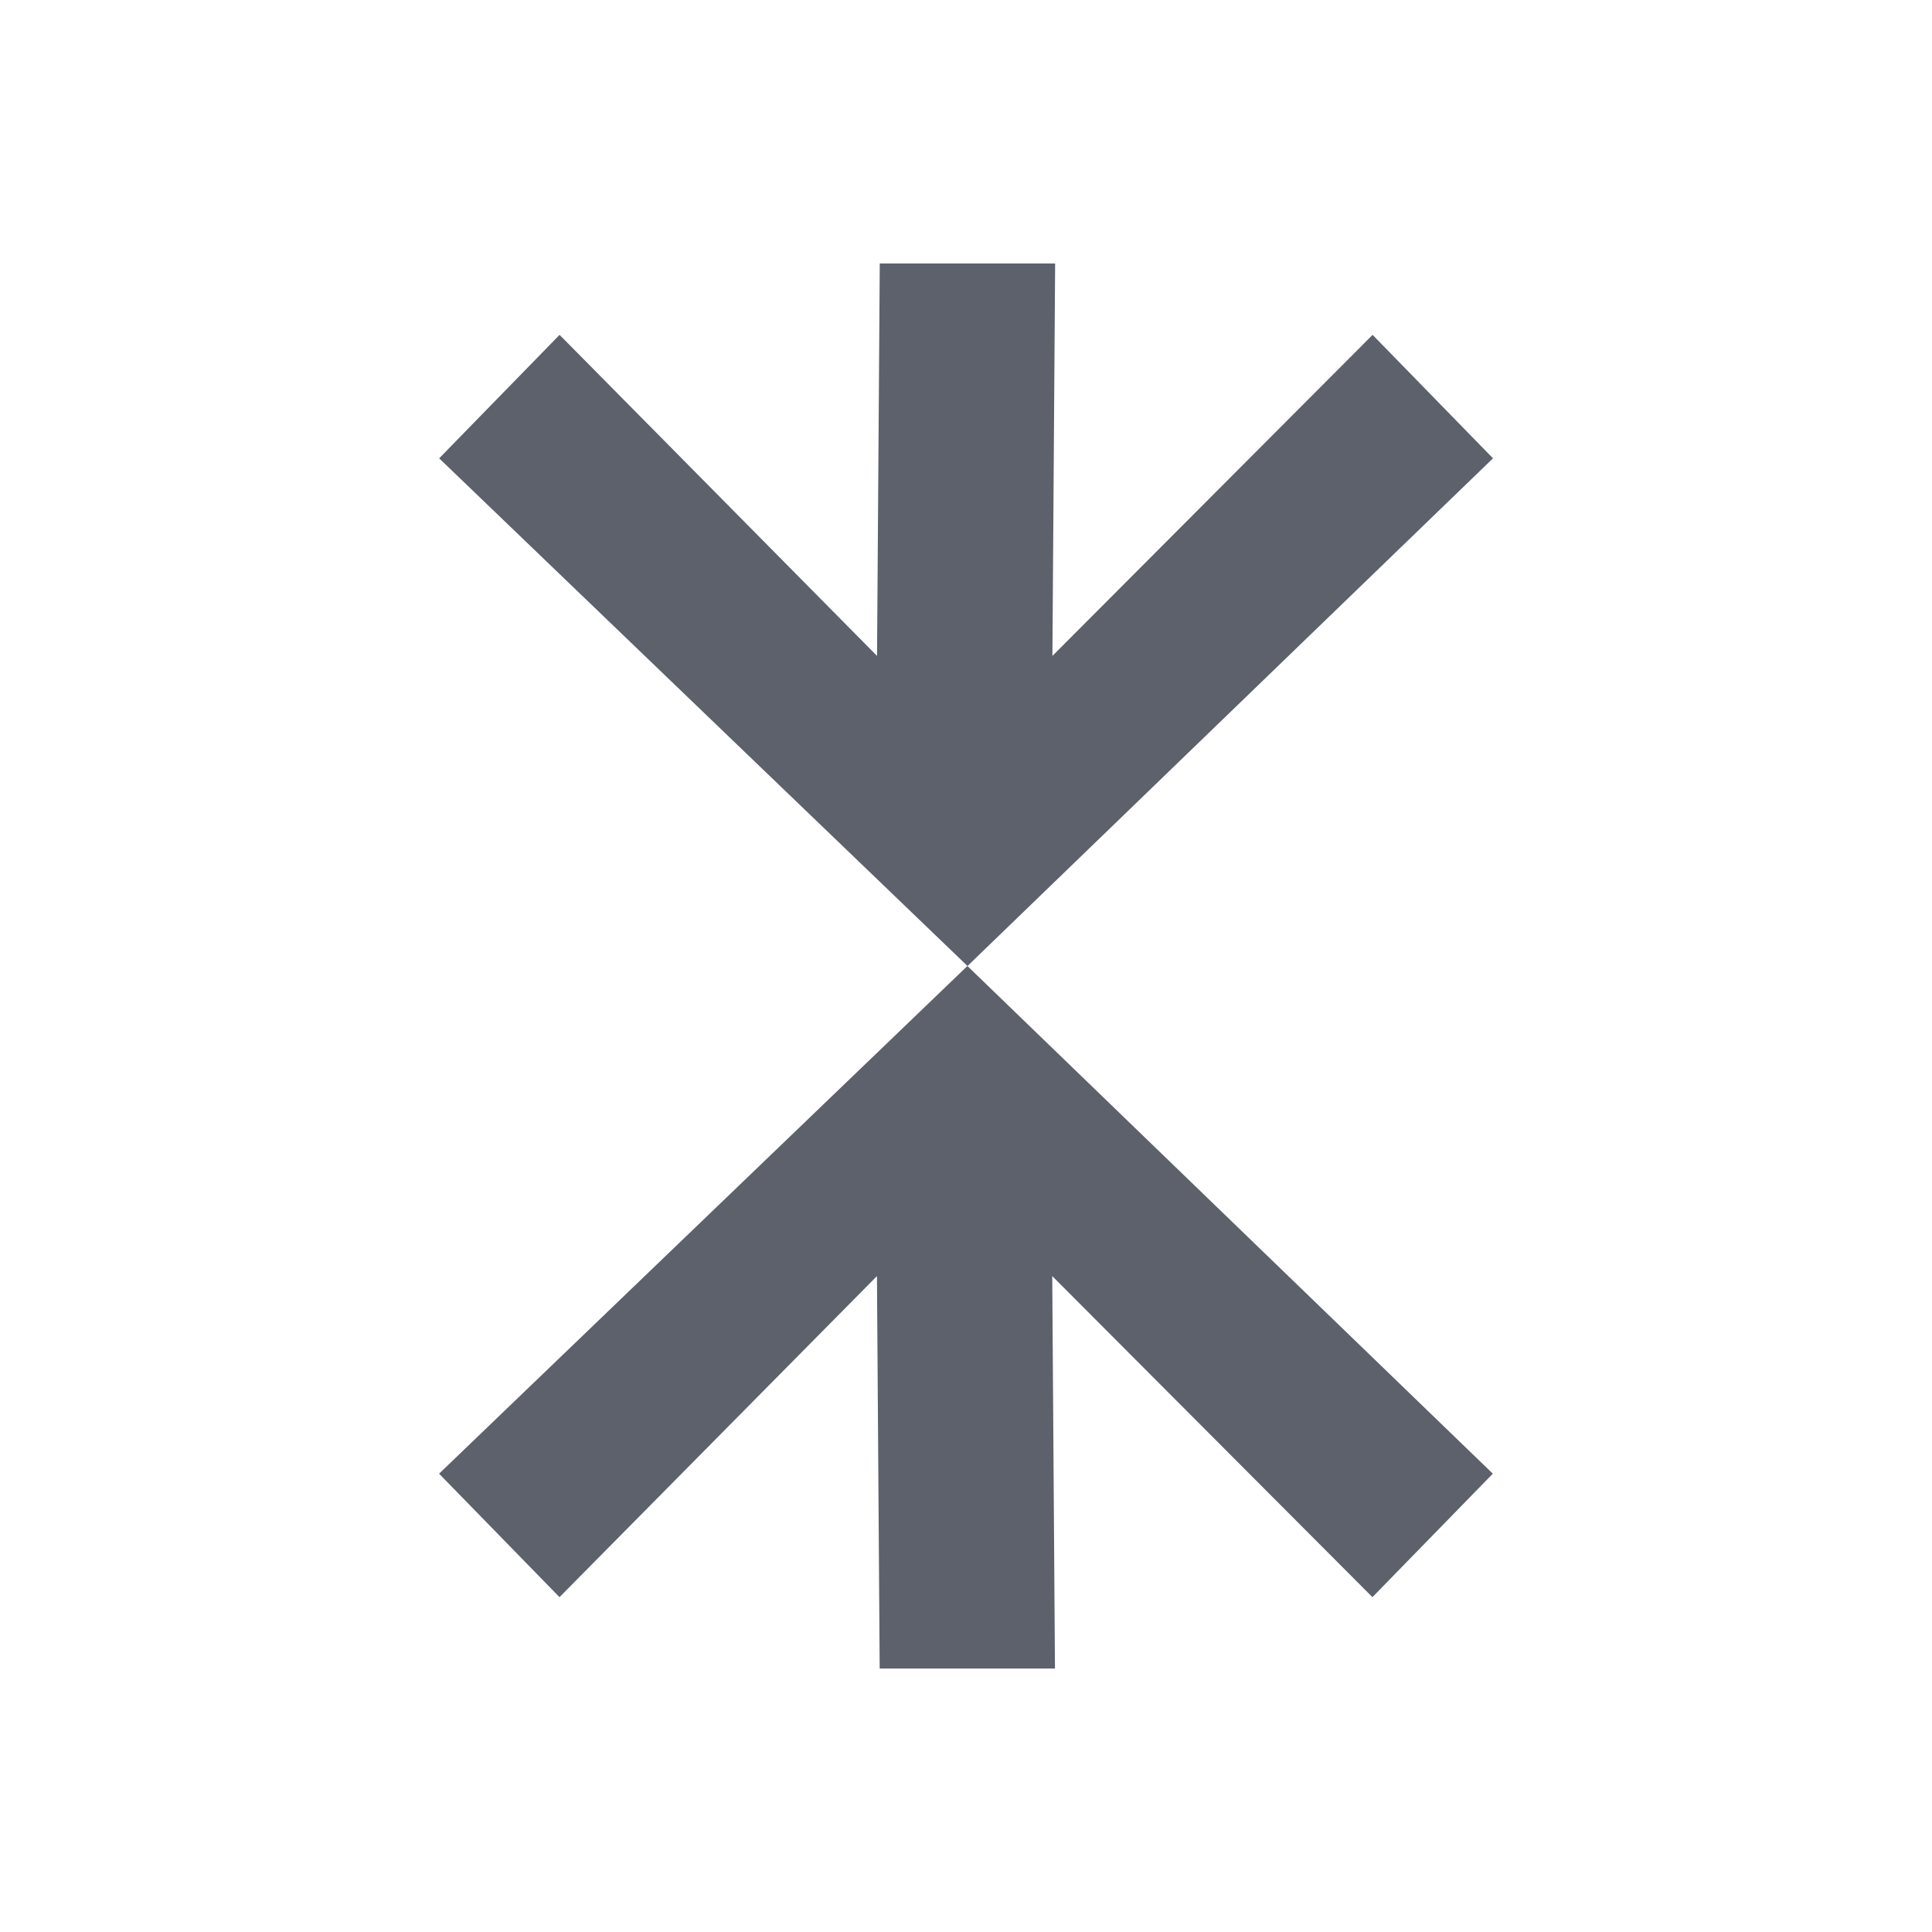 <svg height="22" viewBox="0 0 22 22" width="22" xmlns="http://www.w3.org/2000/svg"><path d="m7.018 0-.031 4.469-3.615-3.656-1.371 1.406 6.016 5.781 5.984-5.781-1.371-1.406-3.646 3.656.031-4.469zm.998 8-6.016 5.781 1.371 1.406 3.615-3.656.031 4.469h1.996l-.031-4.469 3.646 3.656 1.371-1.406z" fill="#5c616c" transform="translate(3 3)"/></svg>
